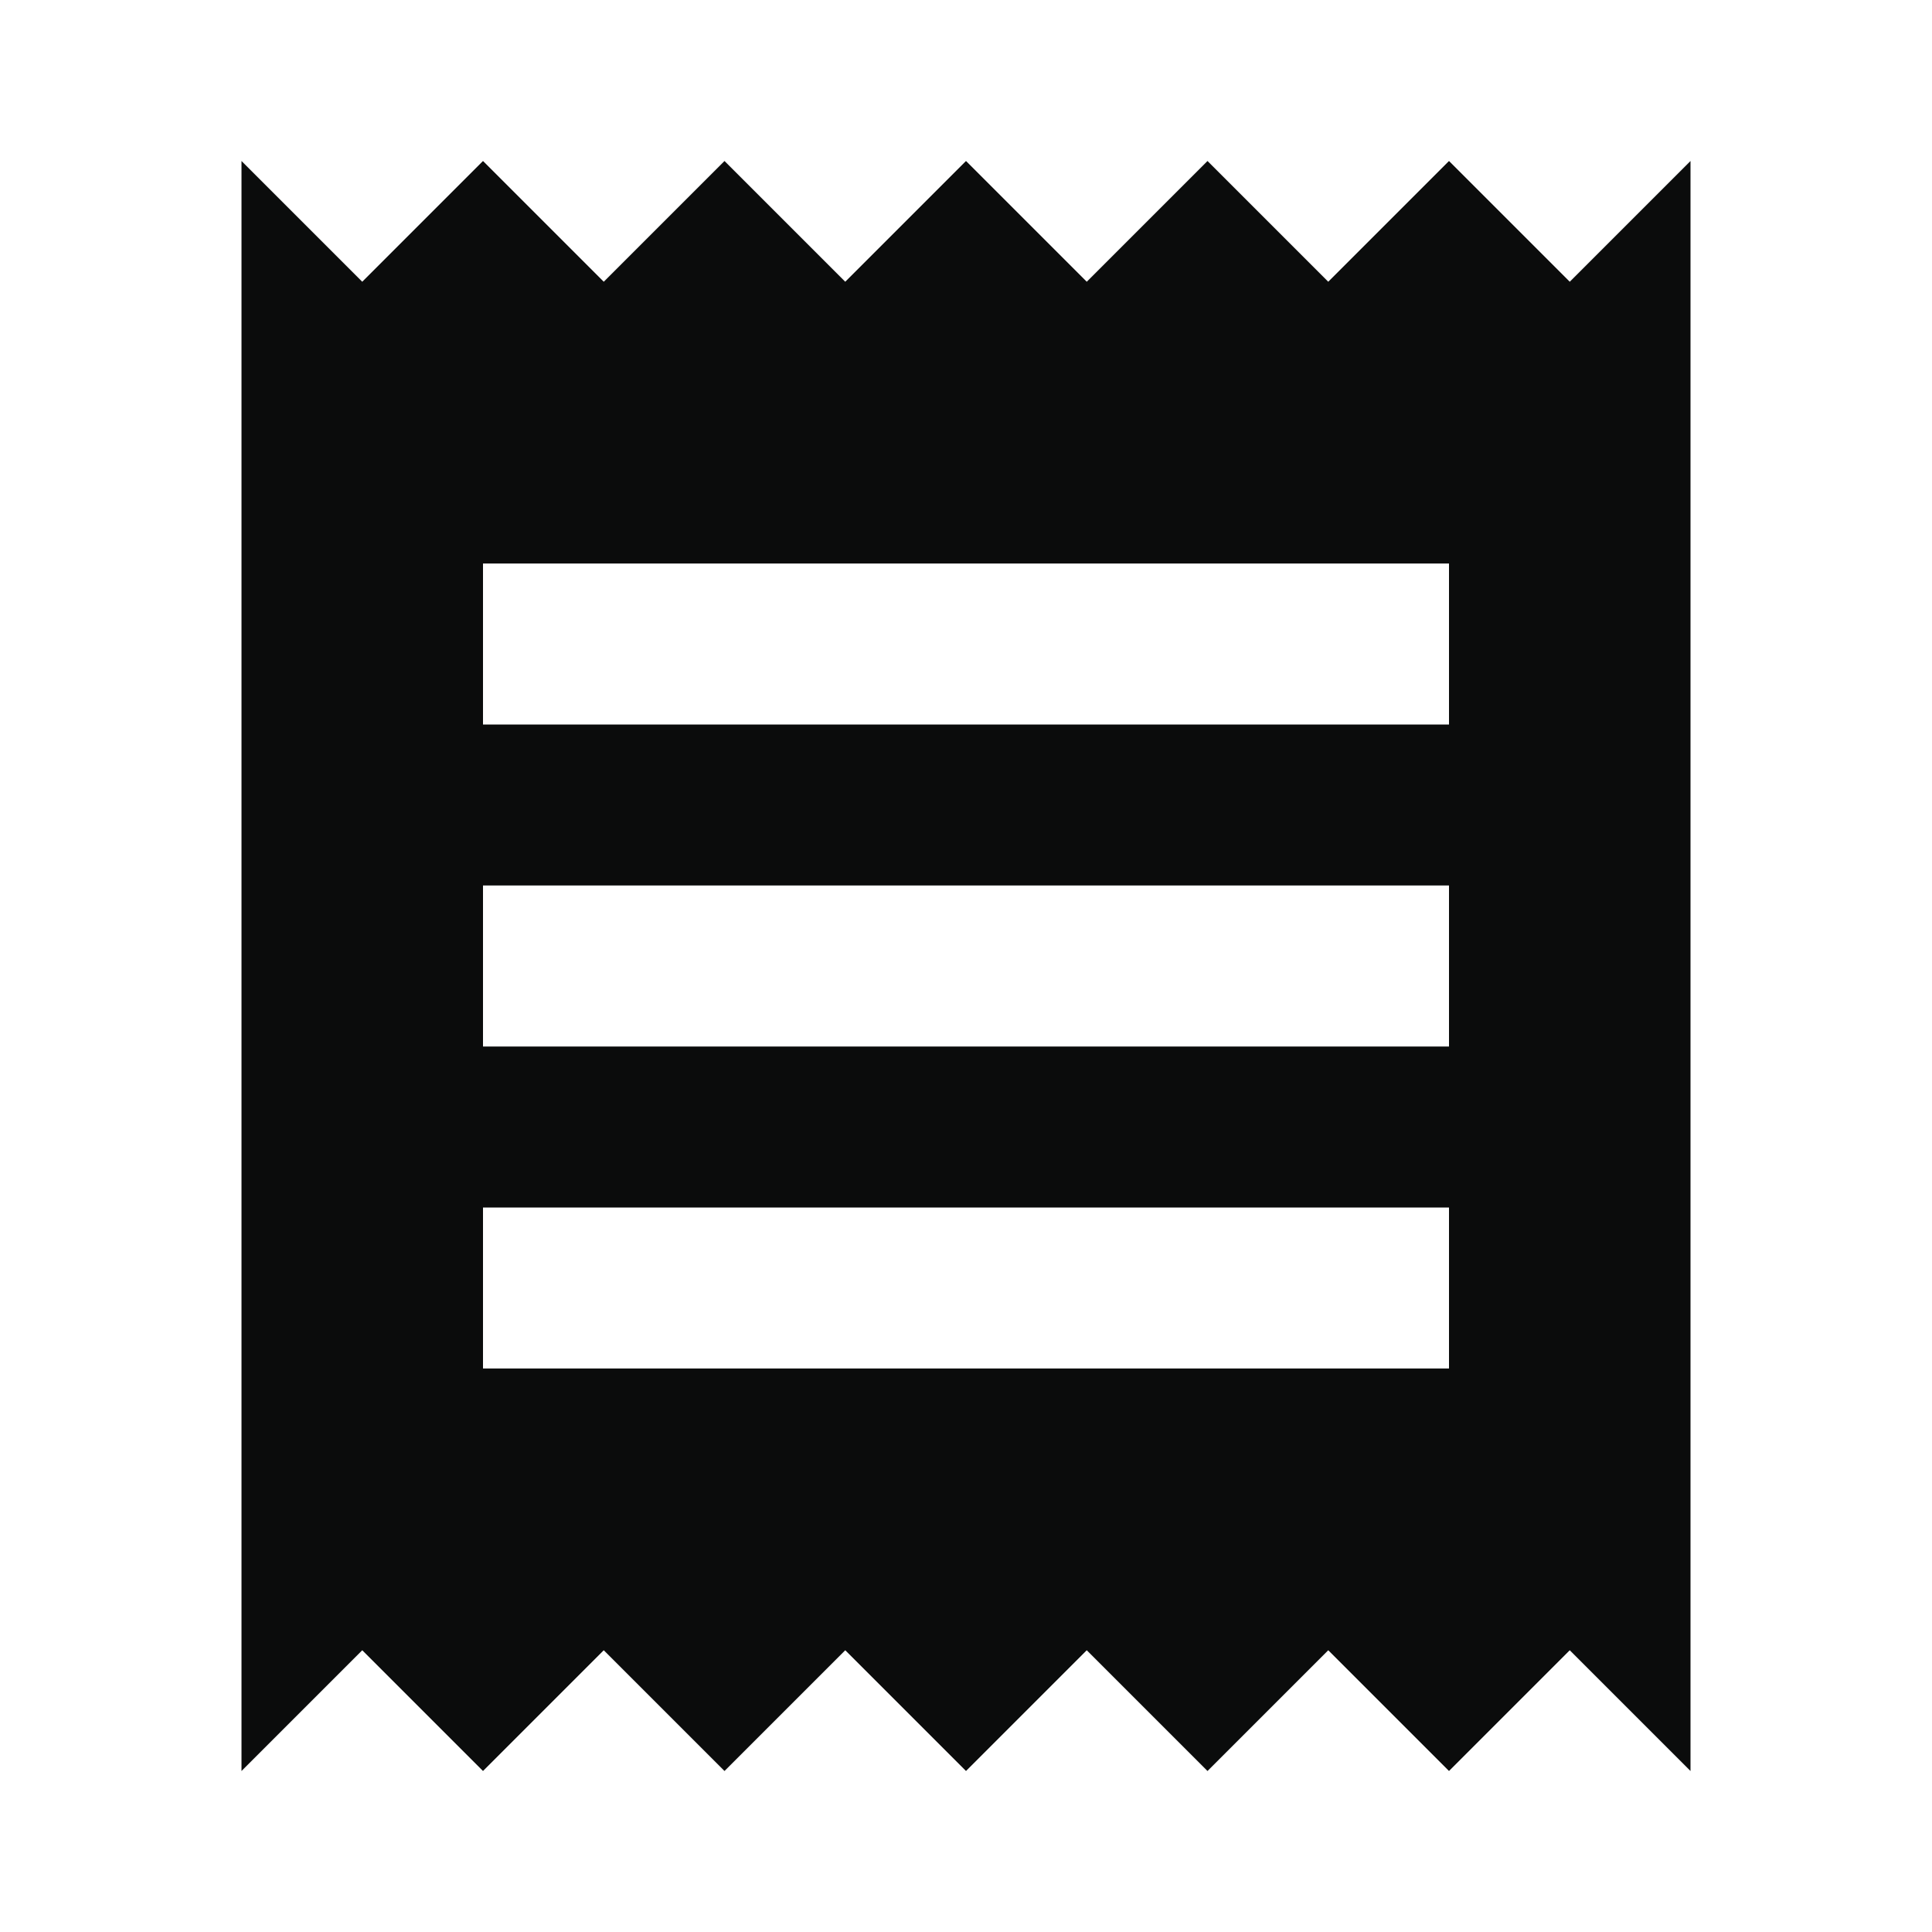 <svg width="24" height="24" viewBox="0 0 24 24" fill="none" xmlns="http://www.w3.org/2000/svg">
<g clip-path="url(#clip0_105_821)">
<path d="M18 17H6V15H18V17ZM18 13H6V11H18V13ZM18 9H6V7H18V9ZM3 22L4.5 20.5L6 22L7.5 20.5L9 22L10.5 20.5L12 22L13.5 20.5L15 22L16.5 20.5L18 22L19.5 20.5L21 22V2L19.5 3.5L18 2L16.5 3.5L15 2L13.5 3.5L12 2L10.5 3.5L9 2L7.5 3.5L6 2L4.5 3.5L3 2V22Z" fill="#0B0C0C"/>
</g>
<defs>
<clipPath id="clip0_105_821">
<rect width="24" height="24" fill="white"/>
</clipPath>
</defs>
</svg>
